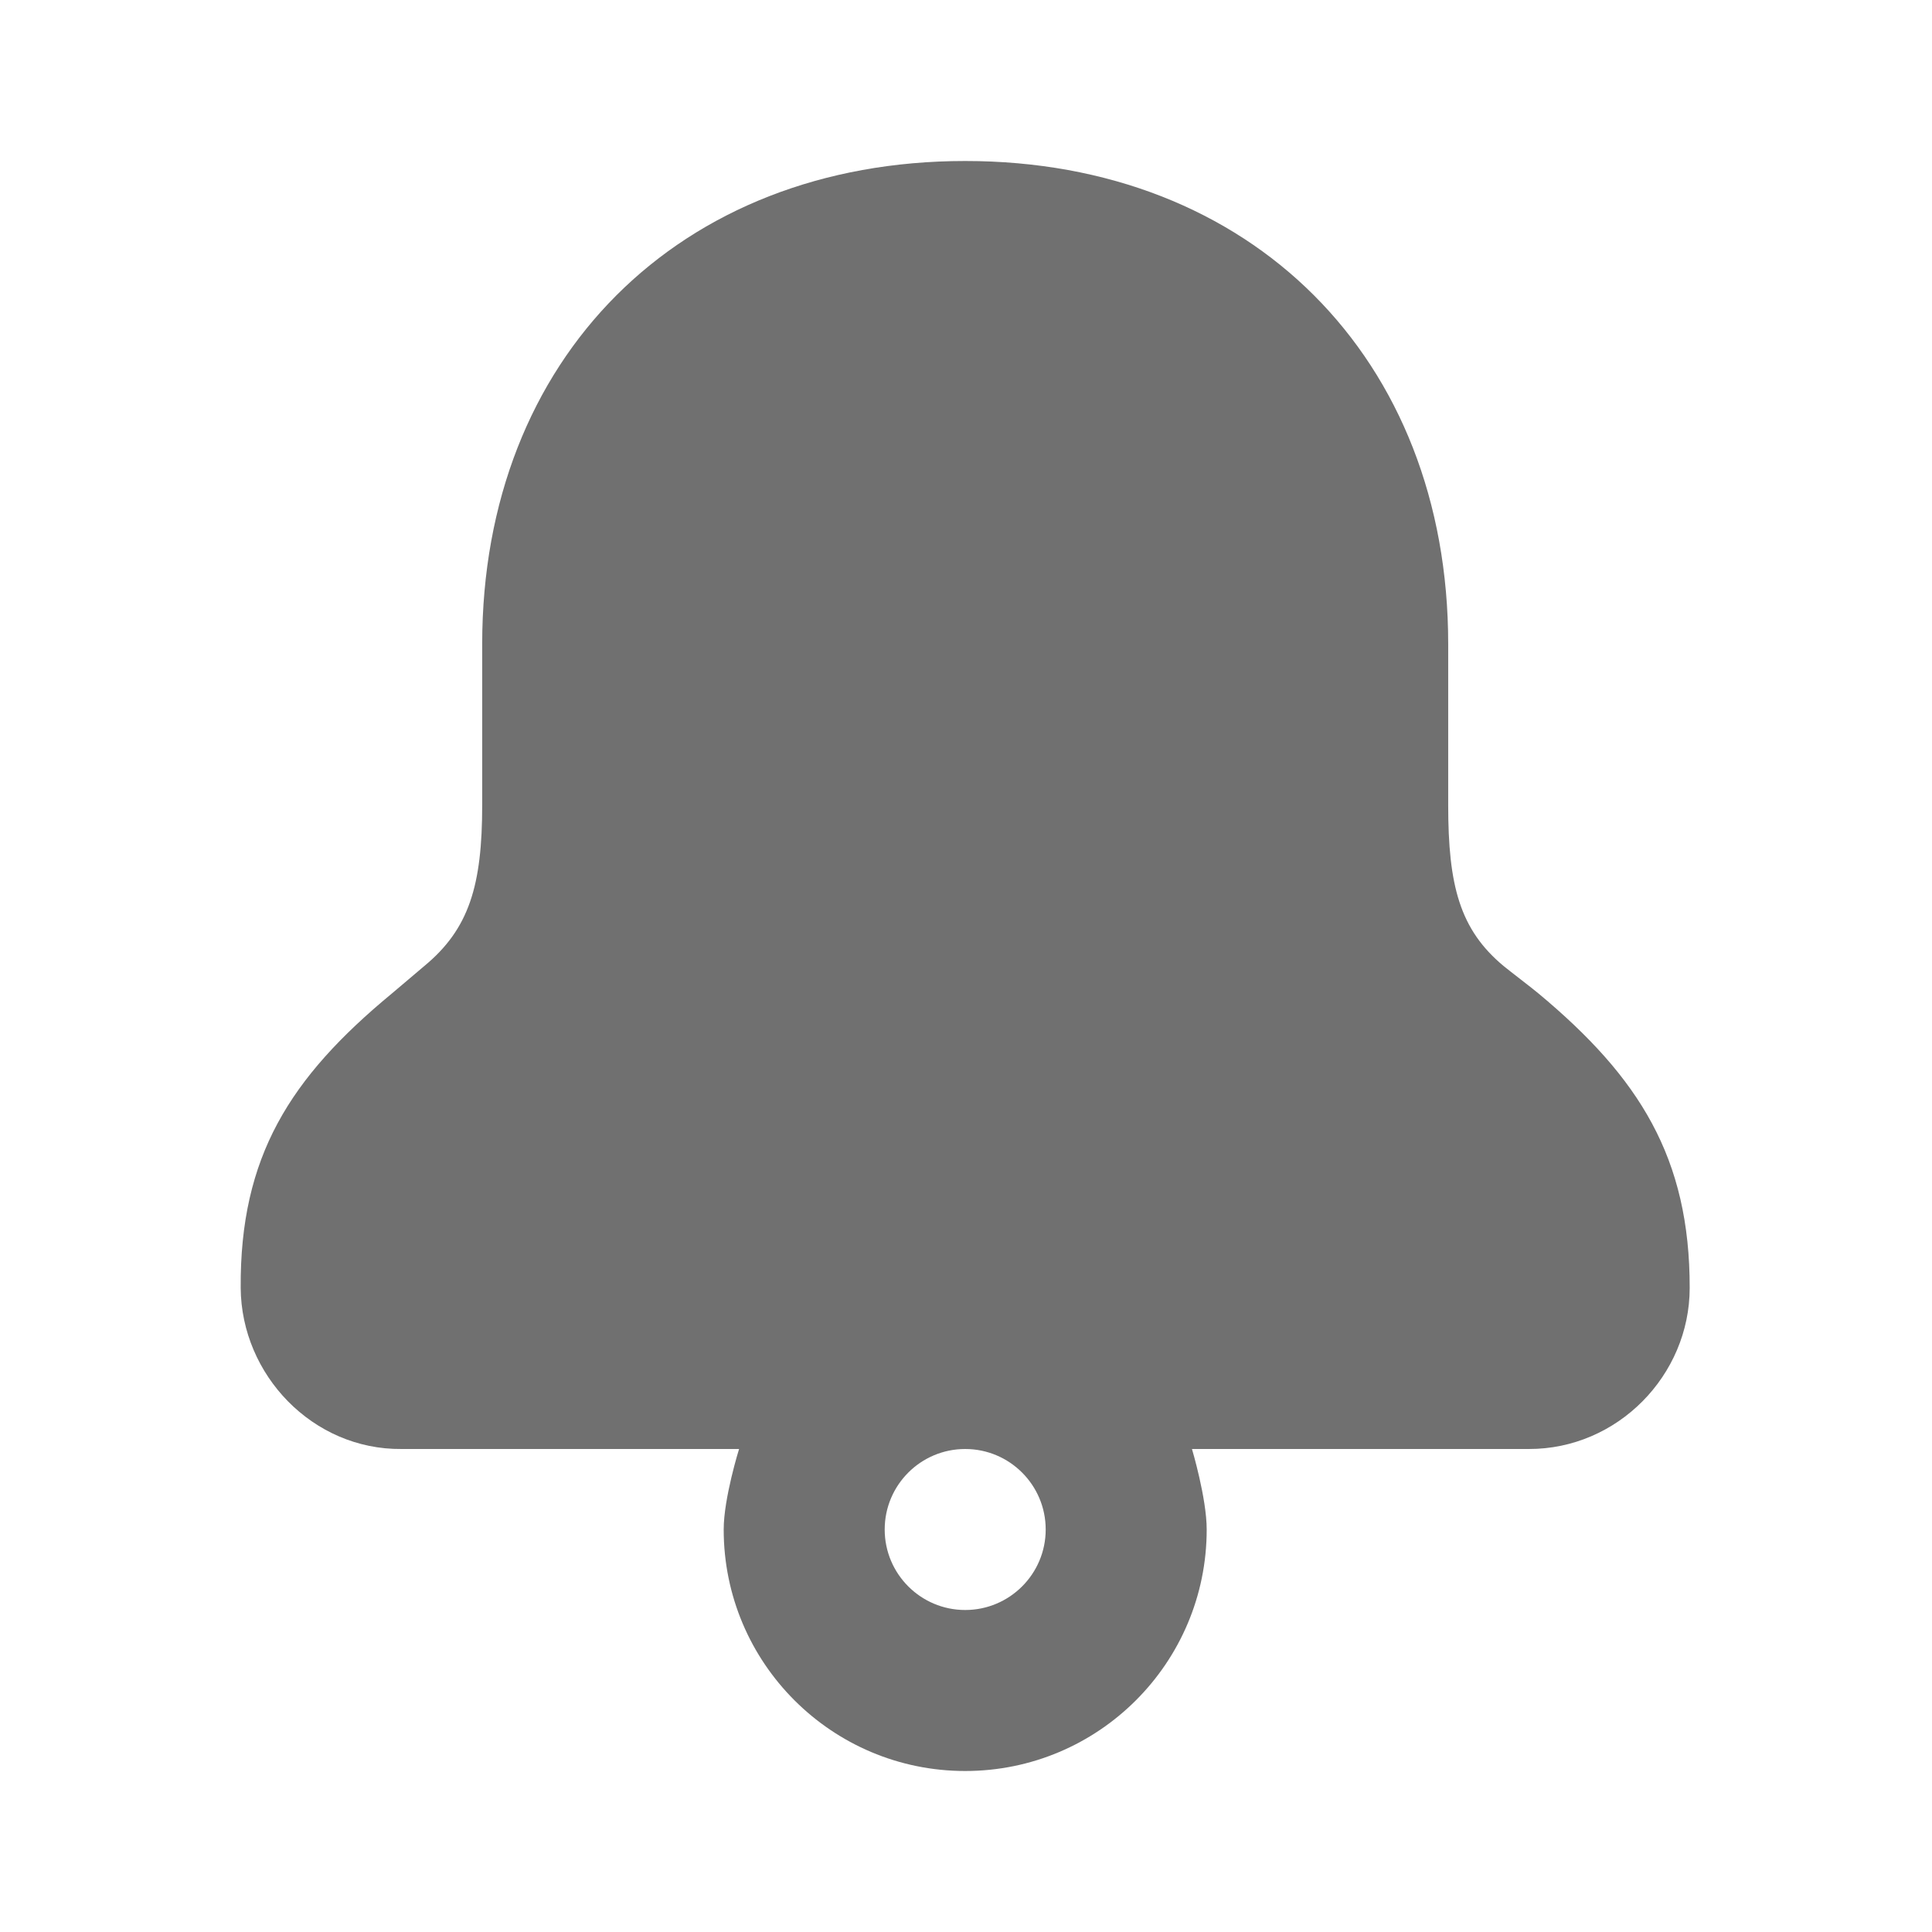 <svg width="24" height="24" viewBox="0 0 24 24" fill="none" xmlns="http://www.w3.org/2000/svg">
<path d="M11.99 2C8.438 2 5.99 4.448 5.99 8C5.99 8.485 5.99 9 5.99 10C5.99 11 5.828 11.54 5.271 12C5.208 12.052 4.944 12.279 4.865 12.344C3.6 13.39 2.979 14.37 2.99 16C2.998 17.078 3.883 18.011 4.99 18H9.181C9.181 18 8.99 18.611 8.99 19C8.99 20.657 10.333 22 11.99 22C13.647 22 14.99 20.657 14.99 19C14.99 18.611 14.807 18 14.807 18H18.99C20.094 18.003 20.989 17.084 20.99 16C20.992 14.382 20.364 13.385 19.115 12.344C19.033 12.275 18.743 12.054 18.678 12C18.133 11.546 17.99 11 17.99 10C17.99 8.75 17.99 8 17.99 8C17.99 4.448 15.542 2 11.99 2ZM11.99 18C12.542 18 12.99 18.448 12.99 19C12.99 19.552 12.542 20 11.99 20C11.438 20 10.99 19.552 10.99 19C10.99 18.448 11.438 18 11.99 18Z" fill="#707070"/>
</svg>
